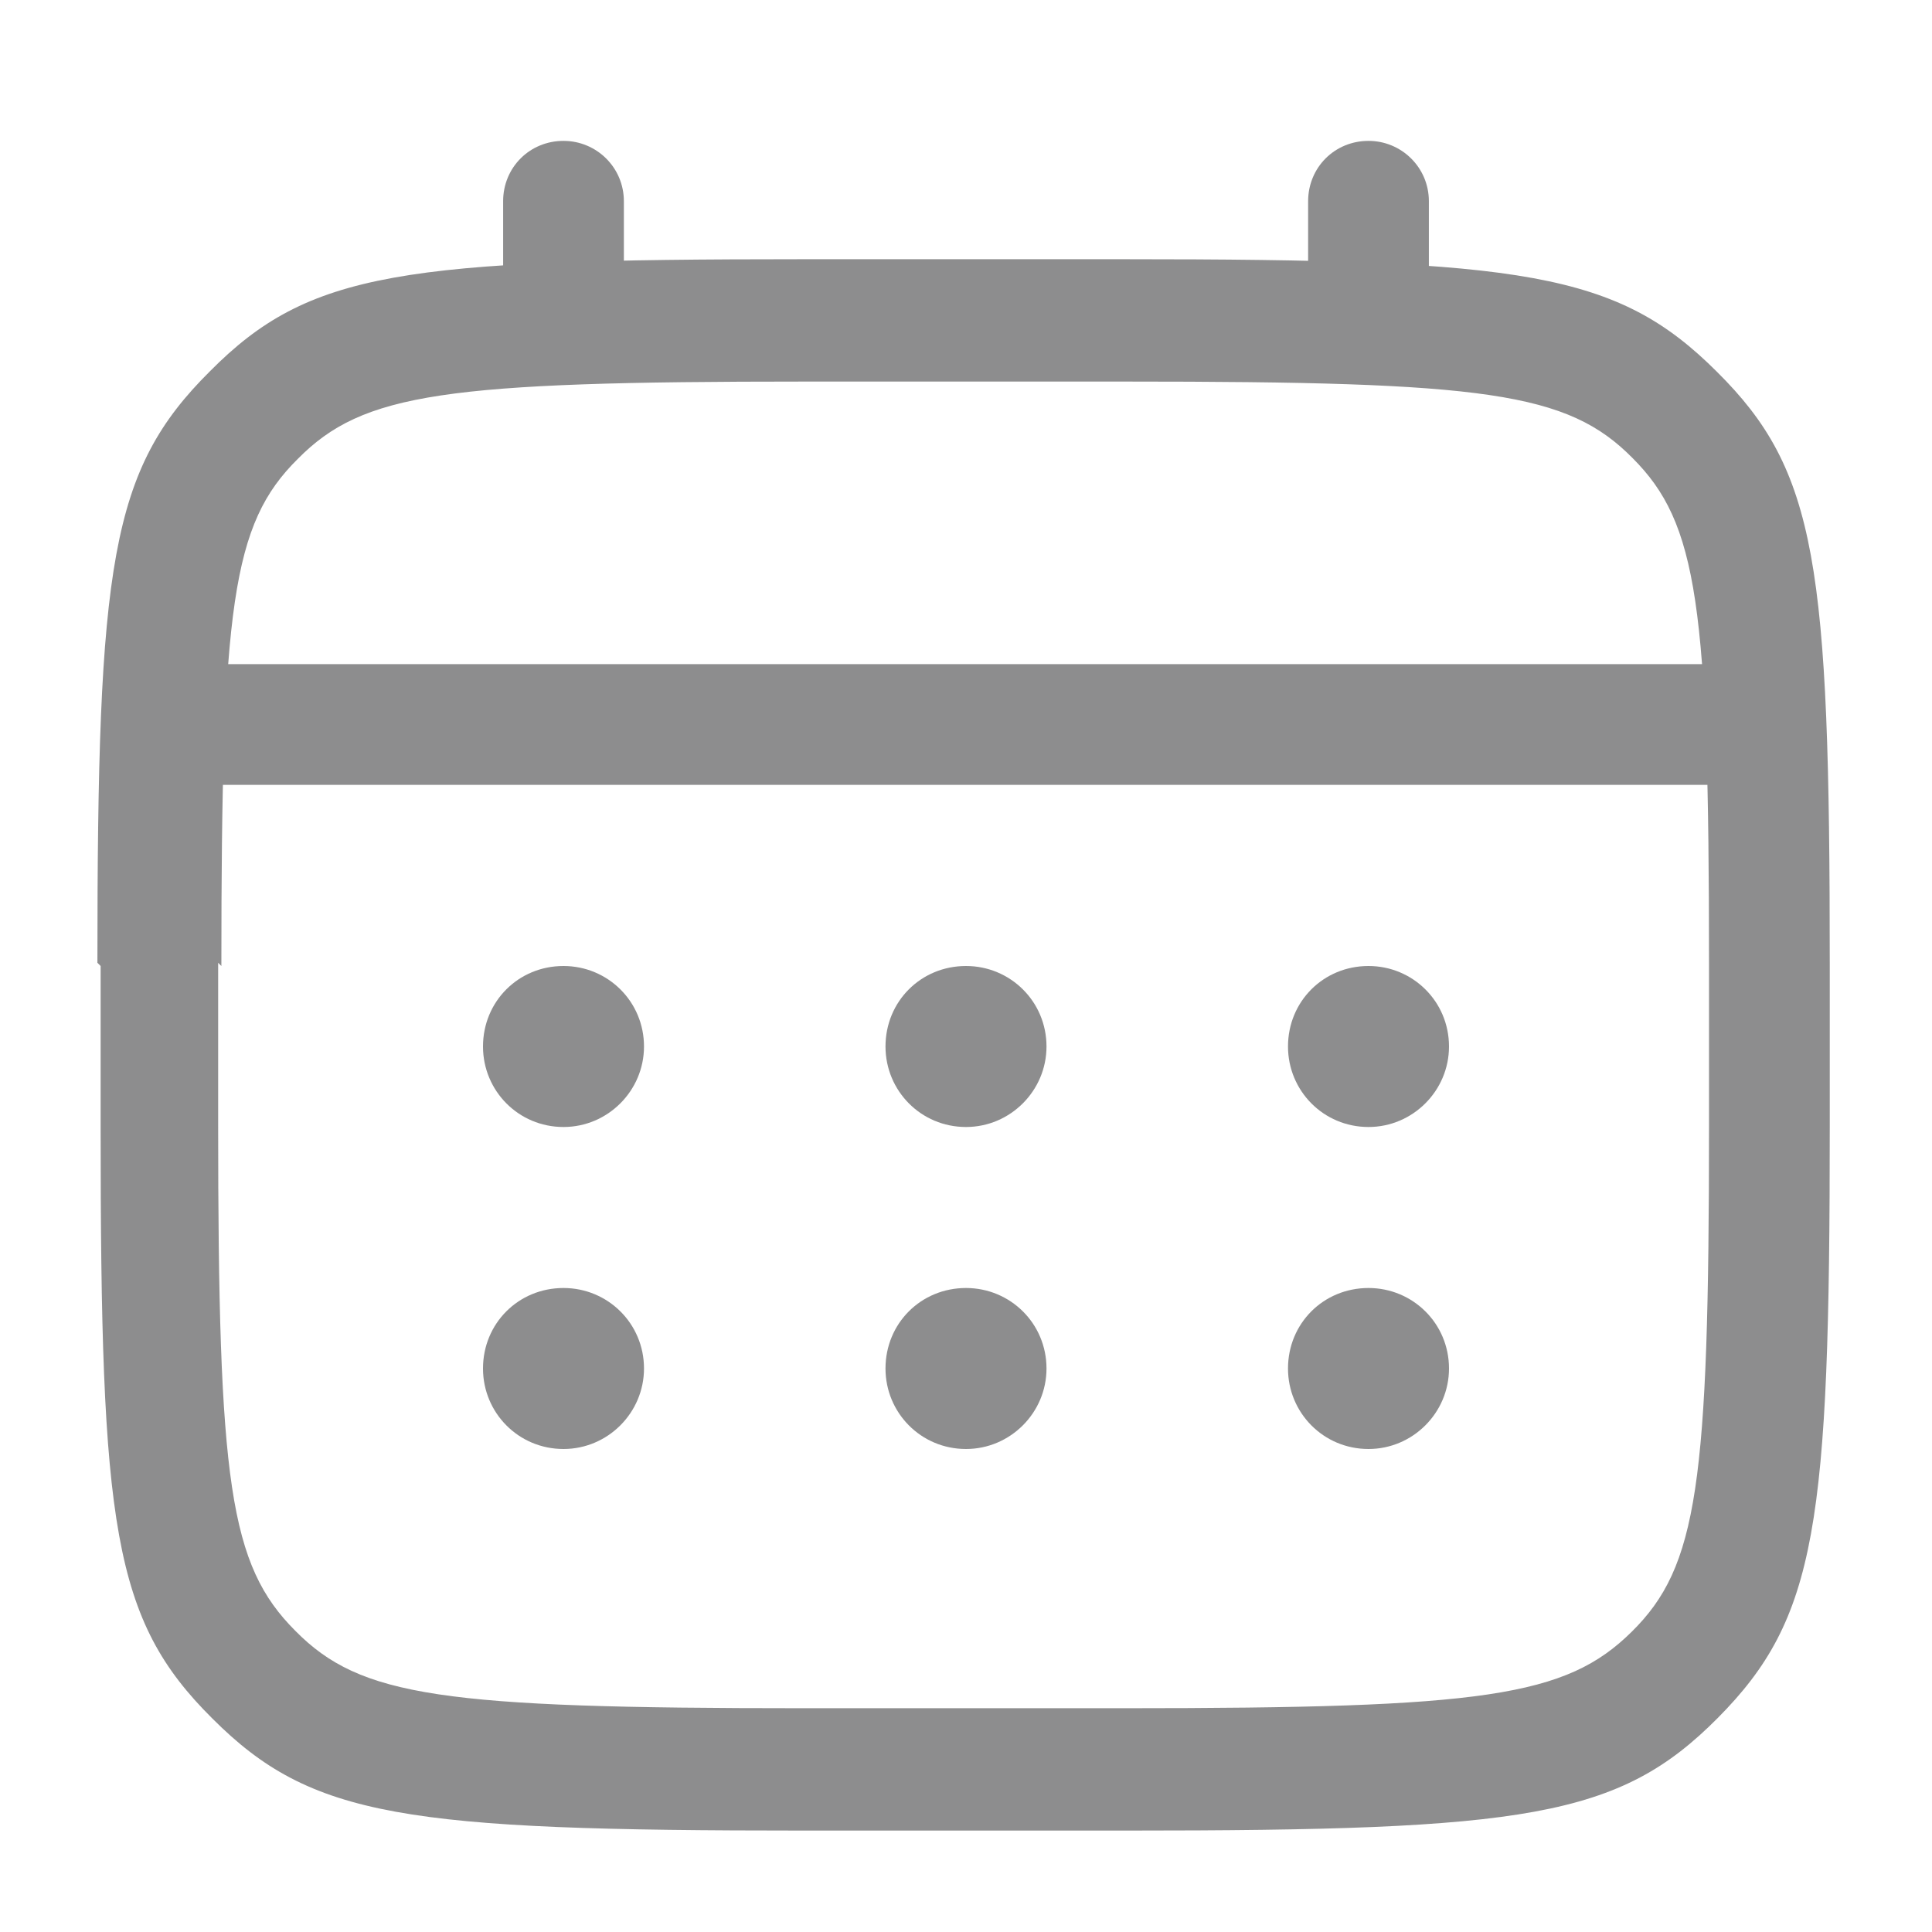 <svg width="12" height="12" viewBox="0 0 12 12" fill="none" xmlns="http://www.w3.org/2000/svg">
<g id="Frame" opacity="0.5" clip-path="url(#clip0_233_43)">
<g id="Group">
<path id="Vector" d="M1.375 6C1.375 3.765 1.44 3.255 1.85 2.85C2.255 2.44 2.765 2.37 4.995 2.37H6.995C9.225 2.37 9.735 2.435 10.14 2.845C10.545 3.25 10.615 3.76 10.615 5.99V6.99C10.615 9.22 10.545 9.73 10.135 10.135C9.725 10.54 9.215 10.61 6.985 10.61H4.985C2.75 10.61 2.24 10.54 1.835 10.13C1.425 9.72 1.355 9.21 1.355 6.98V5.98L1.375 6ZM0.625 6V7C0.625 9.48 0.7 10.06 1.32 10.675C1.935 11.29 2.515 11.37 4.995 11.37H6.995C9.475 11.37 10.055 11.29 10.67 10.67C11.285 10.05 11.365 9.47 11.365 6.99V5.99C11.365 3.505 11.285 2.925 10.665 2.31C10.045 1.69 9.465 1.61 6.985 1.61H4.985C2.5 1.61 1.92 1.685 1.305 2.305C0.685 2.92 0.605 3.5 0.605 5.98L0.625 6Z" fill="#1C1C1E"/>
<path id="Vector_2" d="M3.875 2V1.25C3.875 1.04 3.705 0.875 3.5 0.875C3.29 0.875 3.125 1.04 3.125 1.25V2C3.125 2.205 3.29 2.375 3.5 2.375C3.705 2.375 3.875 2.205 3.875 2ZM8.875 2V1.25C8.875 1.04 8.705 0.875 8.5 0.875C8.29 0.875 8.125 1.04 8.125 1.25V2C8.125 2.205 8.29 2.375 8.5 2.375C8.705 2.375 8.875 2.205 8.875 2ZM1.25 4.875H10.75C10.955 4.875 11.125 4.705 11.125 4.5C11.125 4.29 10.955 4.125 10.75 4.125H1.25C1.04 4.125 0.875 4.29 0.875 4.5C0.875 4.705 1.04 4.875 1.25 4.875Z" fill="#1C1C1E"/>
<path id="Vector_3" d="M9 8.5C9 8.775 8.775 9 8.5 9C8.22 9 8 8.775 8 8.5C8 8.22 8.22 8 8.5 8C8.775 8 9 8.22 9 8.5ZM9 6.5C9 6.775 8.775 7 8.5 7C8.22 7 8 6.775 8 6.5C8 6.22 8.22 6 8.5 6C8.775 6 9 6.22 9 6.5ZM6.5 8.5C6.5 8.775 6.275 9 6 9C5.72 9 5.5 8.775 5.5 8.5C5.5 8.22 5.72 8 6 8C6.275 8 6.5 8.22 6.5 8.5ZM6.5 6.5C6.5 6.775 6.275 7 6 7C5.72 7 5.5 6.775 5.5 6.5C5.5 6.22 5.72 6 6 6C6.275 6 6.5 6.22 6.5 6.5ZM4 8.5C4 8.775 3.775 9 3.5 9C3.22 9 3 8.775 3 8.5C3 8.22 3.22 8 3.5 8C3.775 8 4 8.22 4 8.5ZM4 6.5C4 6.775 3.775 7 3.5 7C3.22 7 3 6.775 3 6.5C3 6.22 3.22 6 3.5 6C3.775 6 4 6.22 4 6.5Z" fill="#1C1C1E"/>
</g>
</g>
<defs>
<clipPath id="clip0_233_43">
<rect width="12" height="12" fill="white"/>
</clipPath>
</defs>
</svg>
